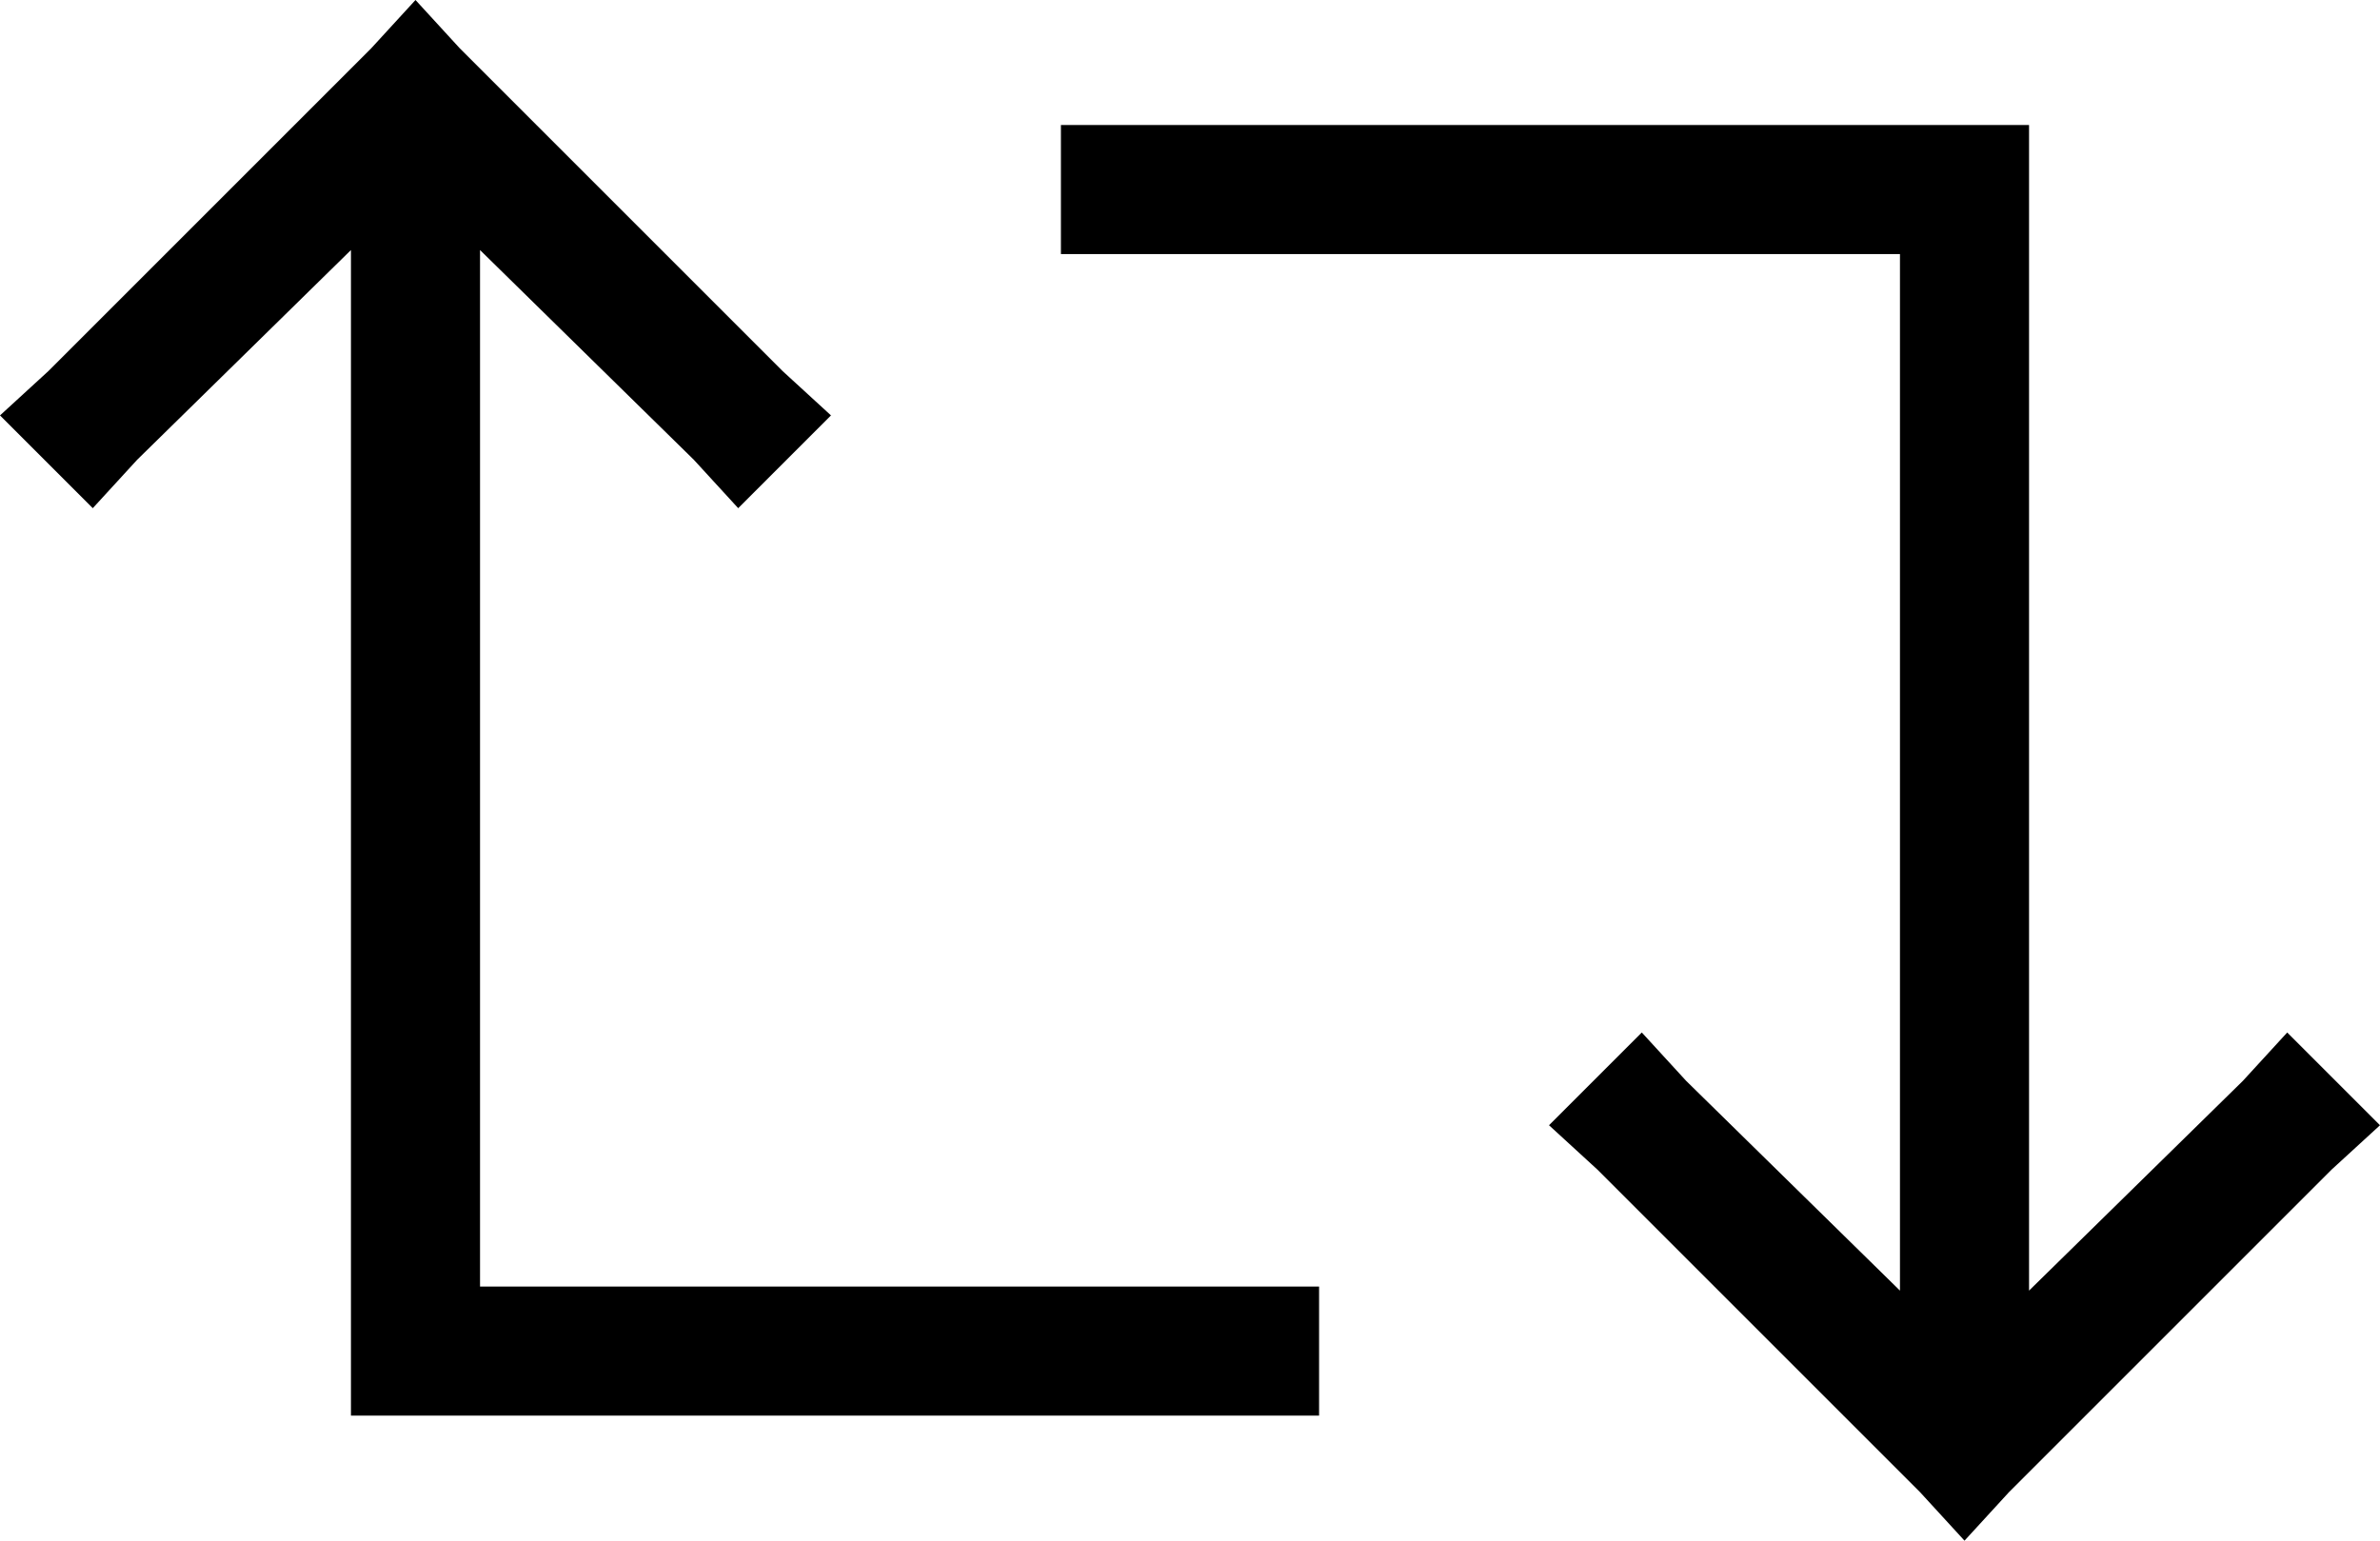 <svg viewBox="0 0 590 382">
  <path
    d="M 103 0 L 114 12 L 194 92 L 206 103 L 183 126 L 172 114 L 119 62 L 119 319 L 311 319 L 327 319 L 327 351 L 311 351 L 103 351 L 87 351 L 87 335 L 87 62 L 34 114 L 23 126 L 0 103 L 12 92 L 92 12 L 103 0 L 103 0 Z M 503 320 L 556 268 L 567 256 L 590 279 L 578 290 L 498 370 L 487 382 L 476 370 L 396 290 L 384 279 L 407 256 L 418 268 L 471 320 L 471 63 L 279 63 L 263 63 L 263 31 L 279 31 L 487 31 L 503 31 L 503 47 L 503 320 L 503 320 Z"
  />
</svg>